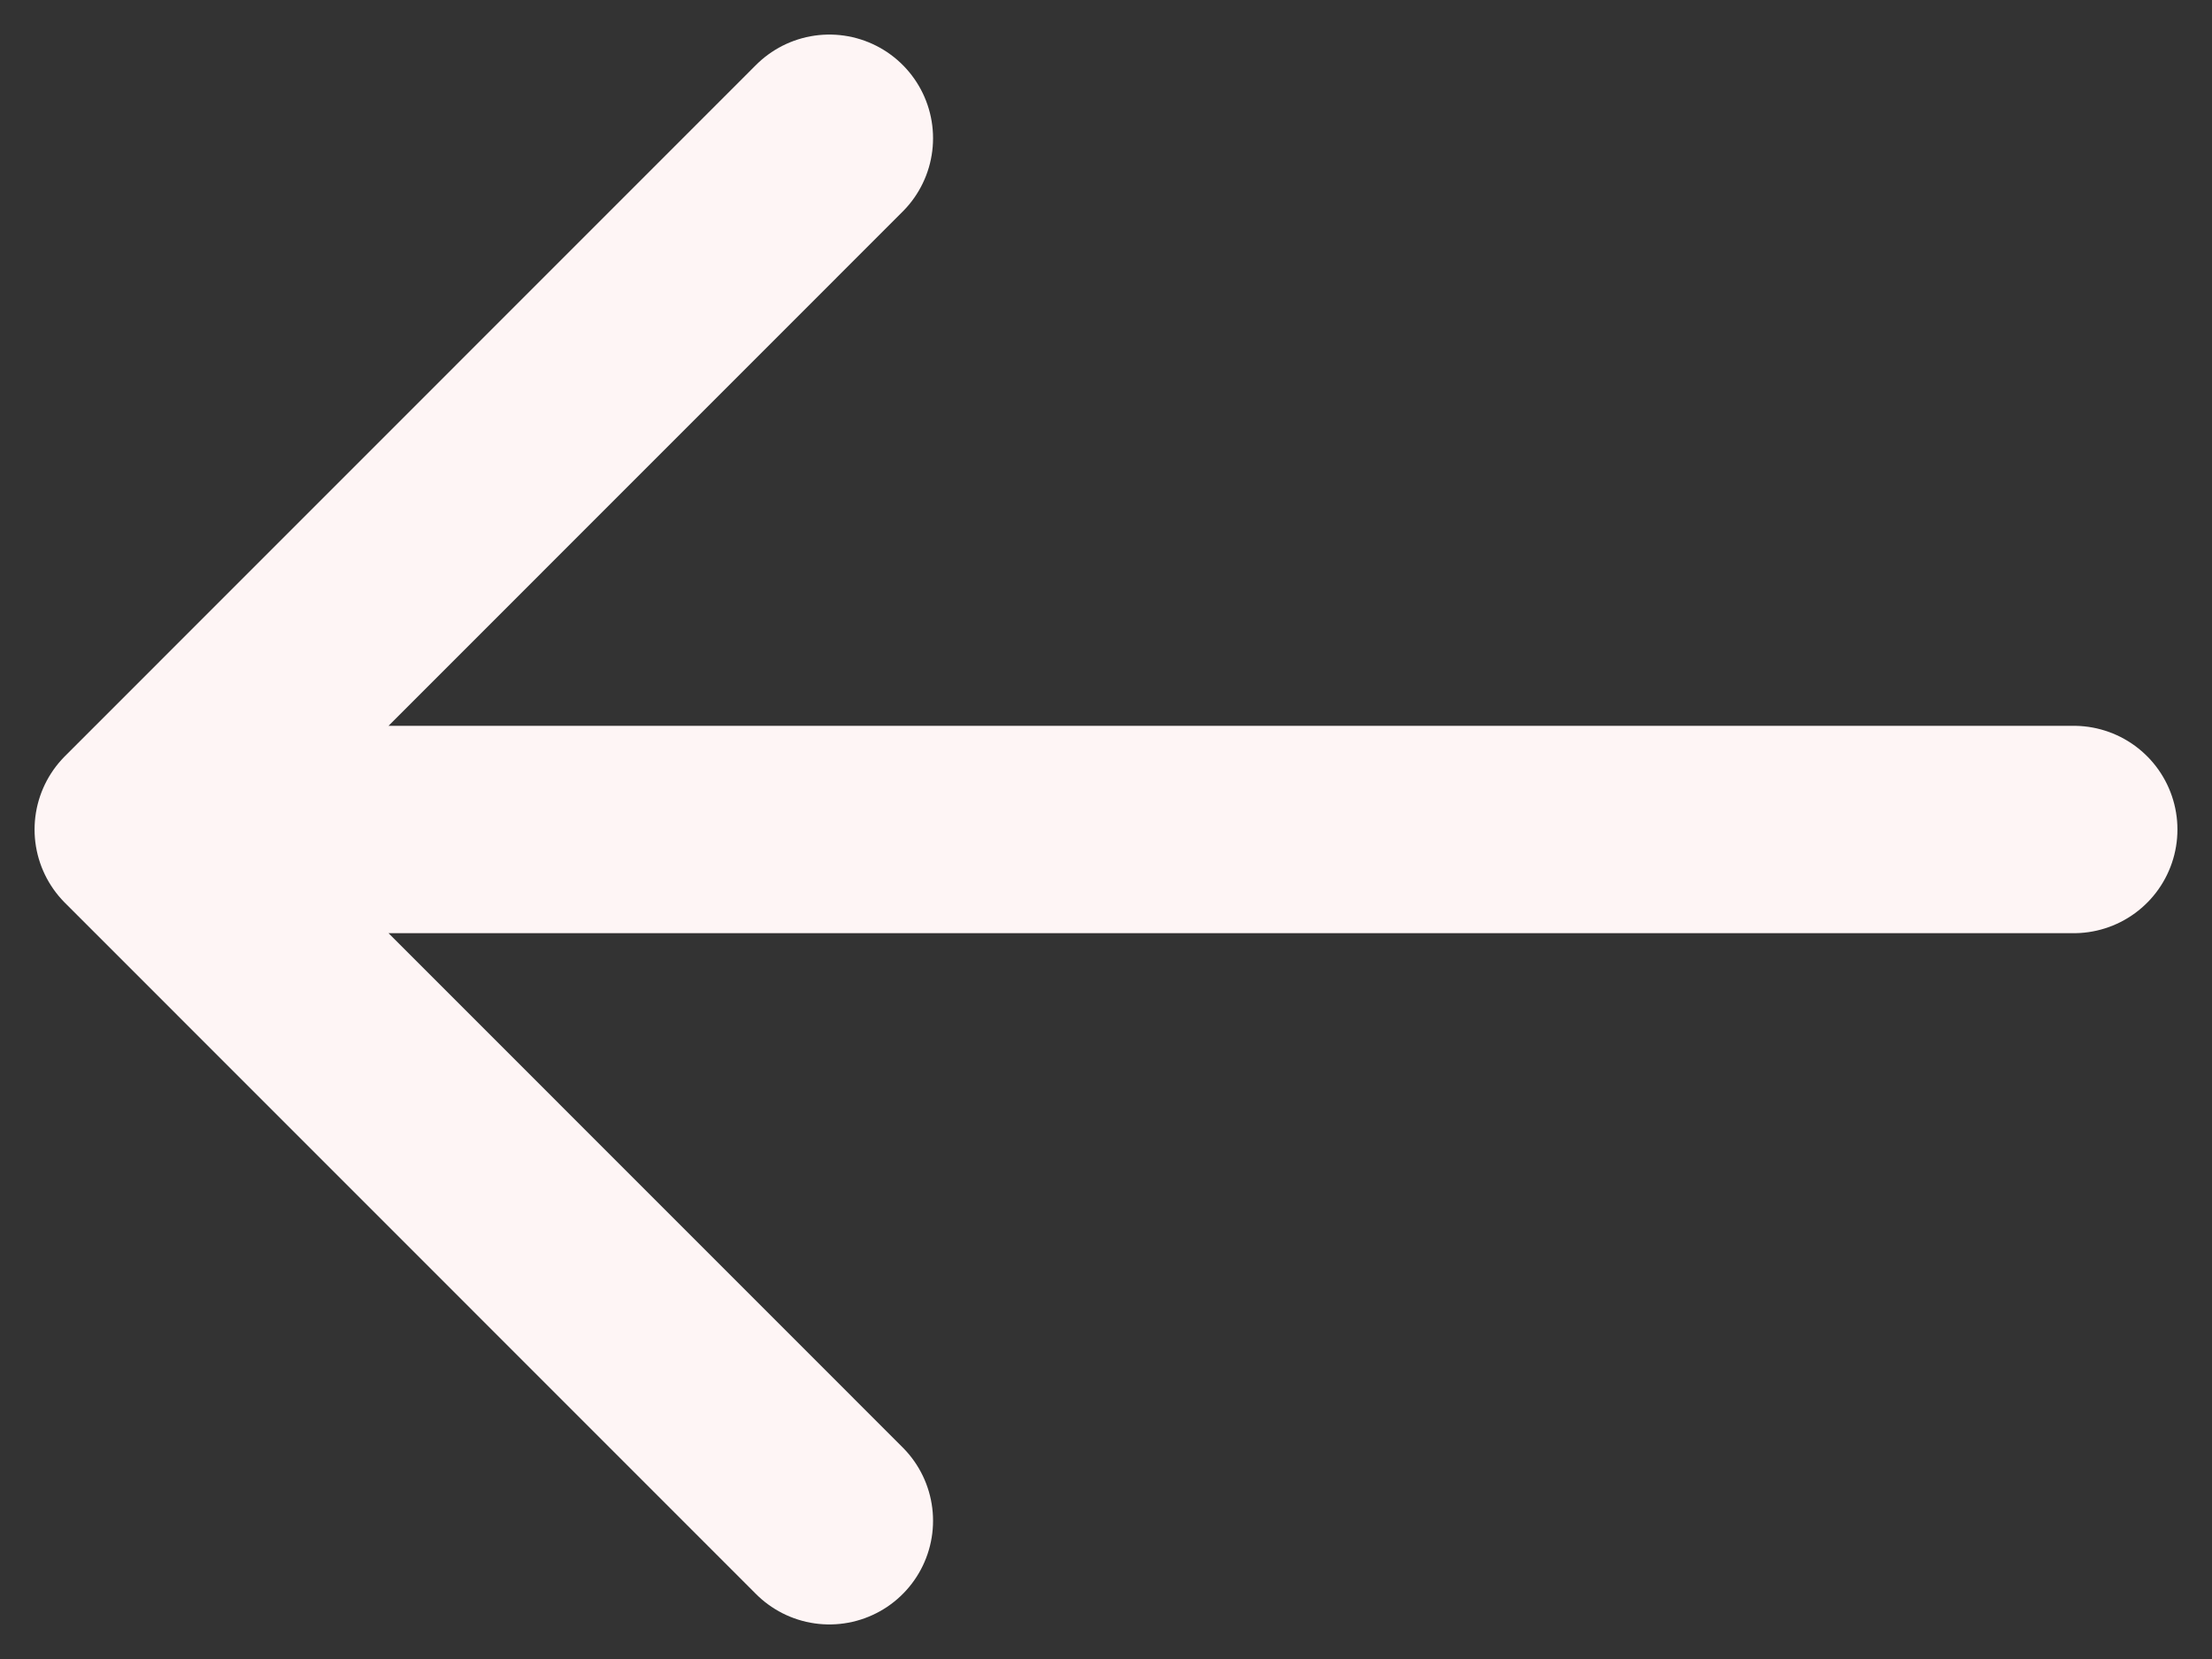 <svg width="16" height="12" viewBox="0 0 16 12" fill="none" xmlns="http://www.w3.org/2000/svg">
<rect x="0" y="0" width="16" height="12" fill="#333333" stroke="none"/>
<path d="M5.999 1L1 6L5.999 11M15 6H1.14" stroke="#FEF5F5" stroke-width="1.5" stroke-miterlimit="10" stroke-linecap="round" stroke-linejoin="round"/>
</svg>

